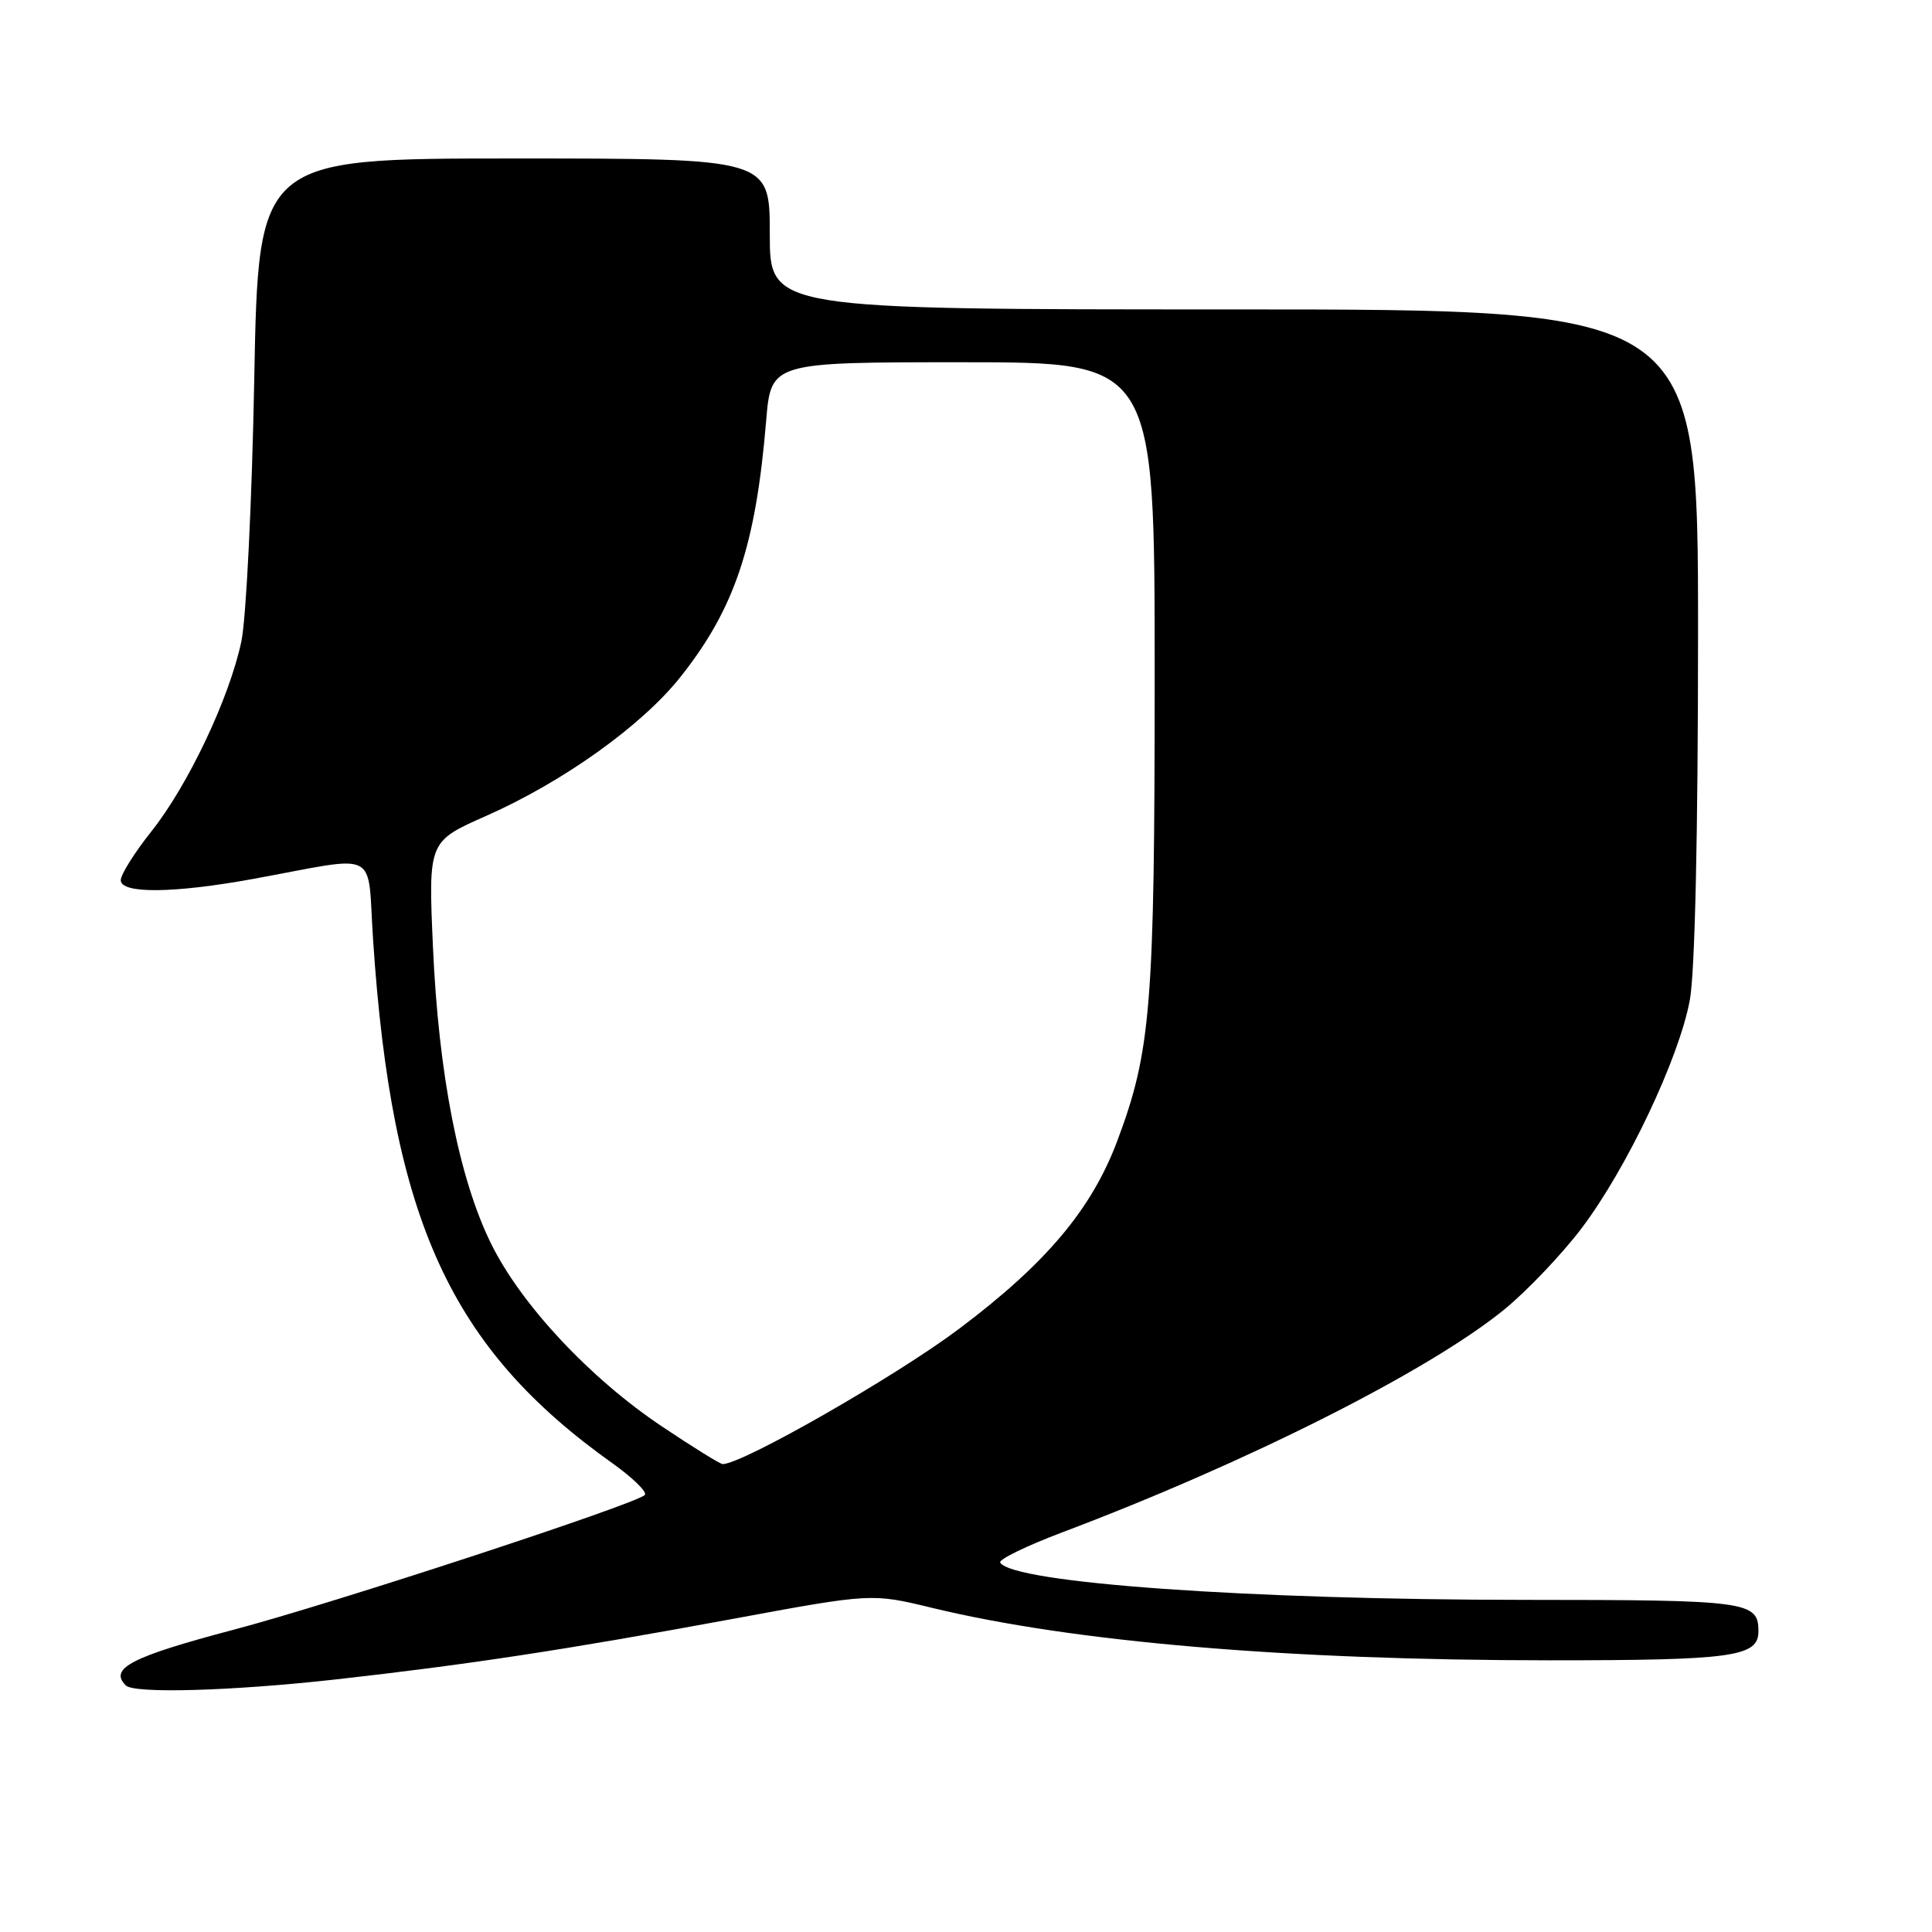 <?xml version="1.0" encoding="UTF-8" standalone="no"?>
<!DOCTYPE svg PUBLIC "-//W3C//DTD SVG 1.1//EN" "http://www.w3.org/Graphics/SVG/1.1/DTD/svg11.dtd" >
<svg xmlns="http://www.w3.org/2000/svg" xmlns:xlink="http://www.w3.org/1999/xlink" version="1.1" viewBox="0 0 256 256">
 <g >
 <path fill="currentColor"
d=" M 44.52 222.53 C 62.11 220.56 75.02 218.59 97.00 214.53 C 115.50 211.11 115.50 211.11 123.50 213.05 C 142.24 217.58 170.59 219.99 205.32 220.00 C 229.63 220.00 233.00 219.53 233.00 216.16 C 233.00 212.18 231.63 212.00 202.05 211.99 C 165.47 211.98 134.21 209.76 132.53 207.05 C 132.28 206.65 136.00 204.84 140.79 203.03 C 165.27 193.79 189.30 181.68 199.32 173.52 C 202.32 171.07 206.92 166.24 209.54 162.79 C 215.53 154.89 222.48 140.24 223.91 132.52 C 224.59 128.86 225.00 110.42 225.00 83.82 C 225.00 41.00 225.00 41.00 163.50 41.00 C 102.00 41.00 102.00 41.00 102.00 31.00 C 102.00 21.00 102.00 21.00 68.12 21.00 C 34.24 21.00 34.24 21.00 33.69 50.25 C 33.39 66.34 32.62 81.97 31.98 85.00 C 30.40 92.49 24.92 104.06 20.04 110.19 C 17.82 112.98 16.00 115.88 16.00 116.63 C 16.00 118.45 23.01 118.38 33.50 116.47 C 50.64 113.34 48.61 112.31 49.44 124.60 C 51.92 161.70 59.69 178.65 81.22 193.94 C 83.81 195.79 85.72 197.64 85.46 198.07 C 84.80 199.13 44.05 212.50 30.91 215.96 C 17.40 219.53 14.41 221.08 16.67 223.33 C 17.78 224.44 30.73 224.07 44.52 222.53 Z  M 87.71 189.01 C 78.17 182.63 69.04 172.87 65.06 164.77 C 60.82 156.16 58.11 142.32 57.37 125.50 C 56.75 111.50 56.75 111.50 64.42 108.11 C 74.62 103.60 85.04 96.15 90.14 89.73 C 97.35 80.66 100.14 72.34 101.52 55.75 C 102.17 48.00 102.17 48.00 127.59 48.00 C 153.00 48.00 153.00 48.00 153.00 89.41 C 153.00 133.30 152.52 139.26 148.04 151.19 C 144.63 160.26 138.61 167.41 127.09 176.07 C 118.71 182.37 98.38 194.00 95.76 194.00 C 95.43 194.00 91.81 191.76 87.71 189.01 Z "/>
</g>
</svg>